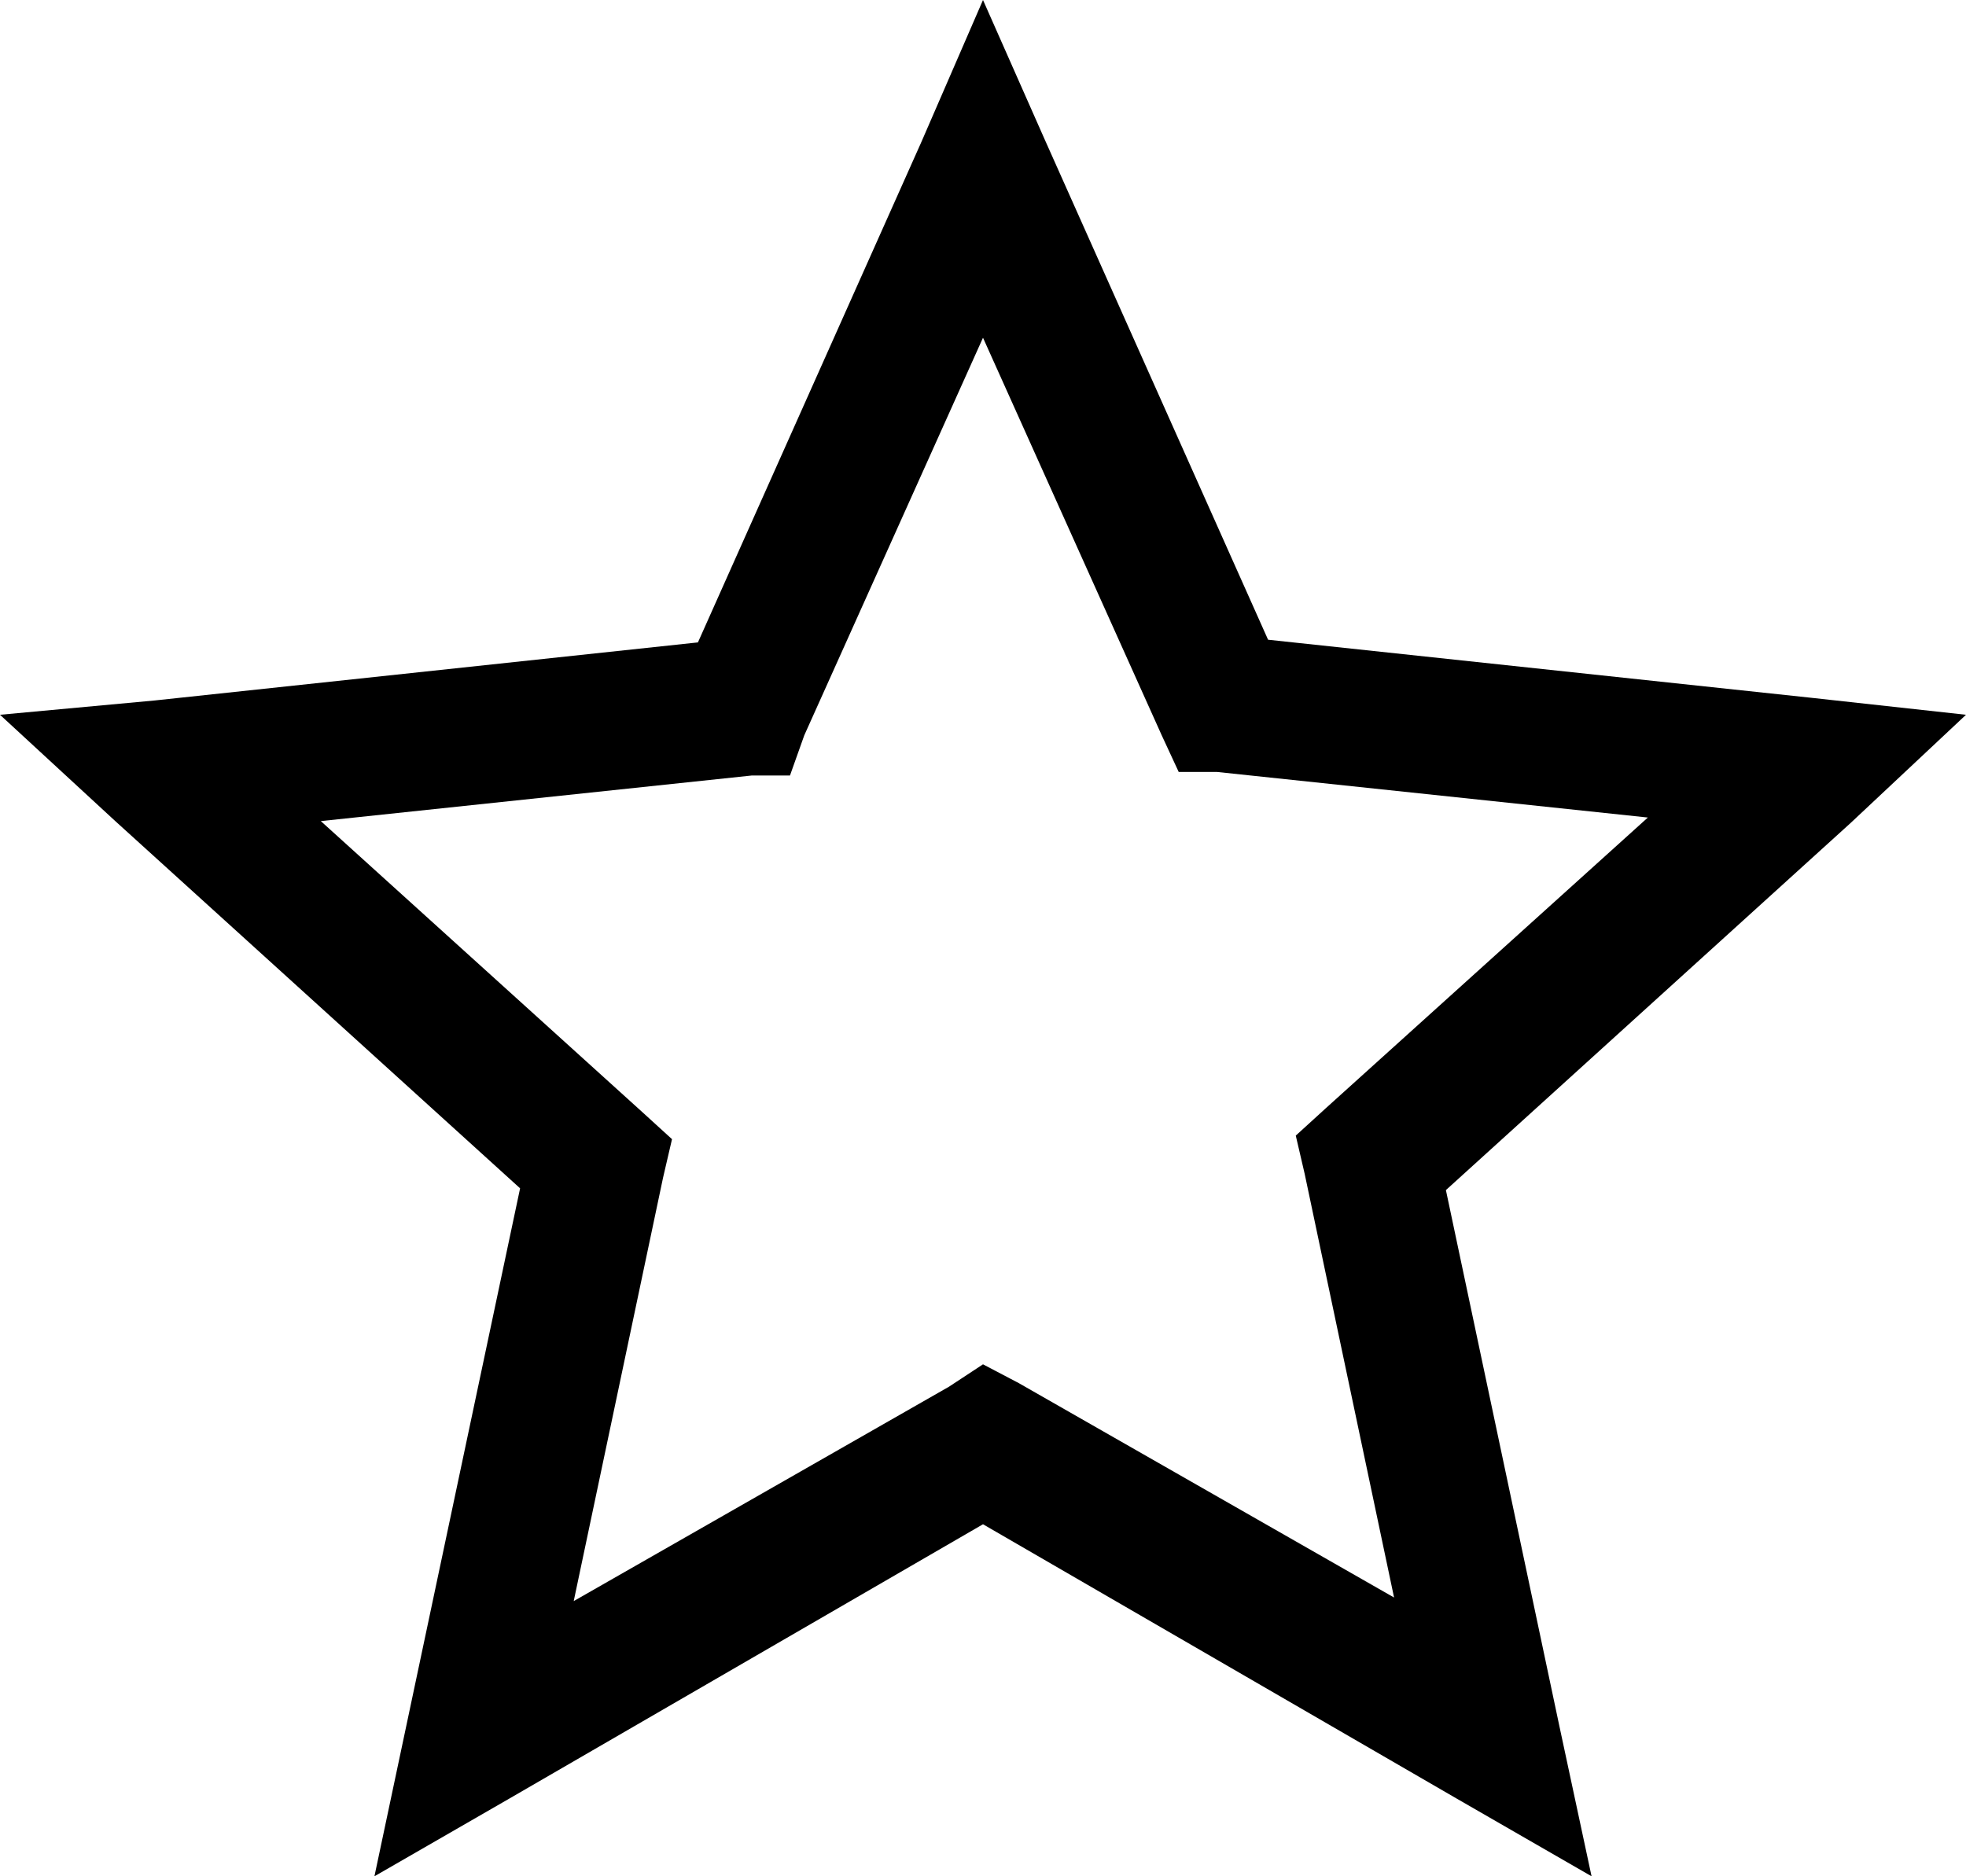 <svg id="Layer_1" data-name="Layer 1" xmlns="http://www.w3.org/2000/svg" viewBox="0 0 22 21"><path d="M11,0l-.69,1.59-2.5,5.6-6.08.65L0,8,1.29,9.19,5.82,13.3l-1.27,6L4.19,21l1.51-.87L11,17.06l5.3,3.07,1.51.87-.36-1.68-1.27-6,4.53-4.11L22,8l-1.73-.19-6.08-.65-2.5-5.6Zm0,3.78,2,4.45.19.41.43,0,4.82.51-3.6,3.25-.34.31.1.43,1,4.74-4.2-2.4L11,15.27l-.38.25-4.2,2.4,1-4.74.1-.43-.34-.31L3.59,9.19l4.82-.51.43,0L9,8.23Z"/></svg>